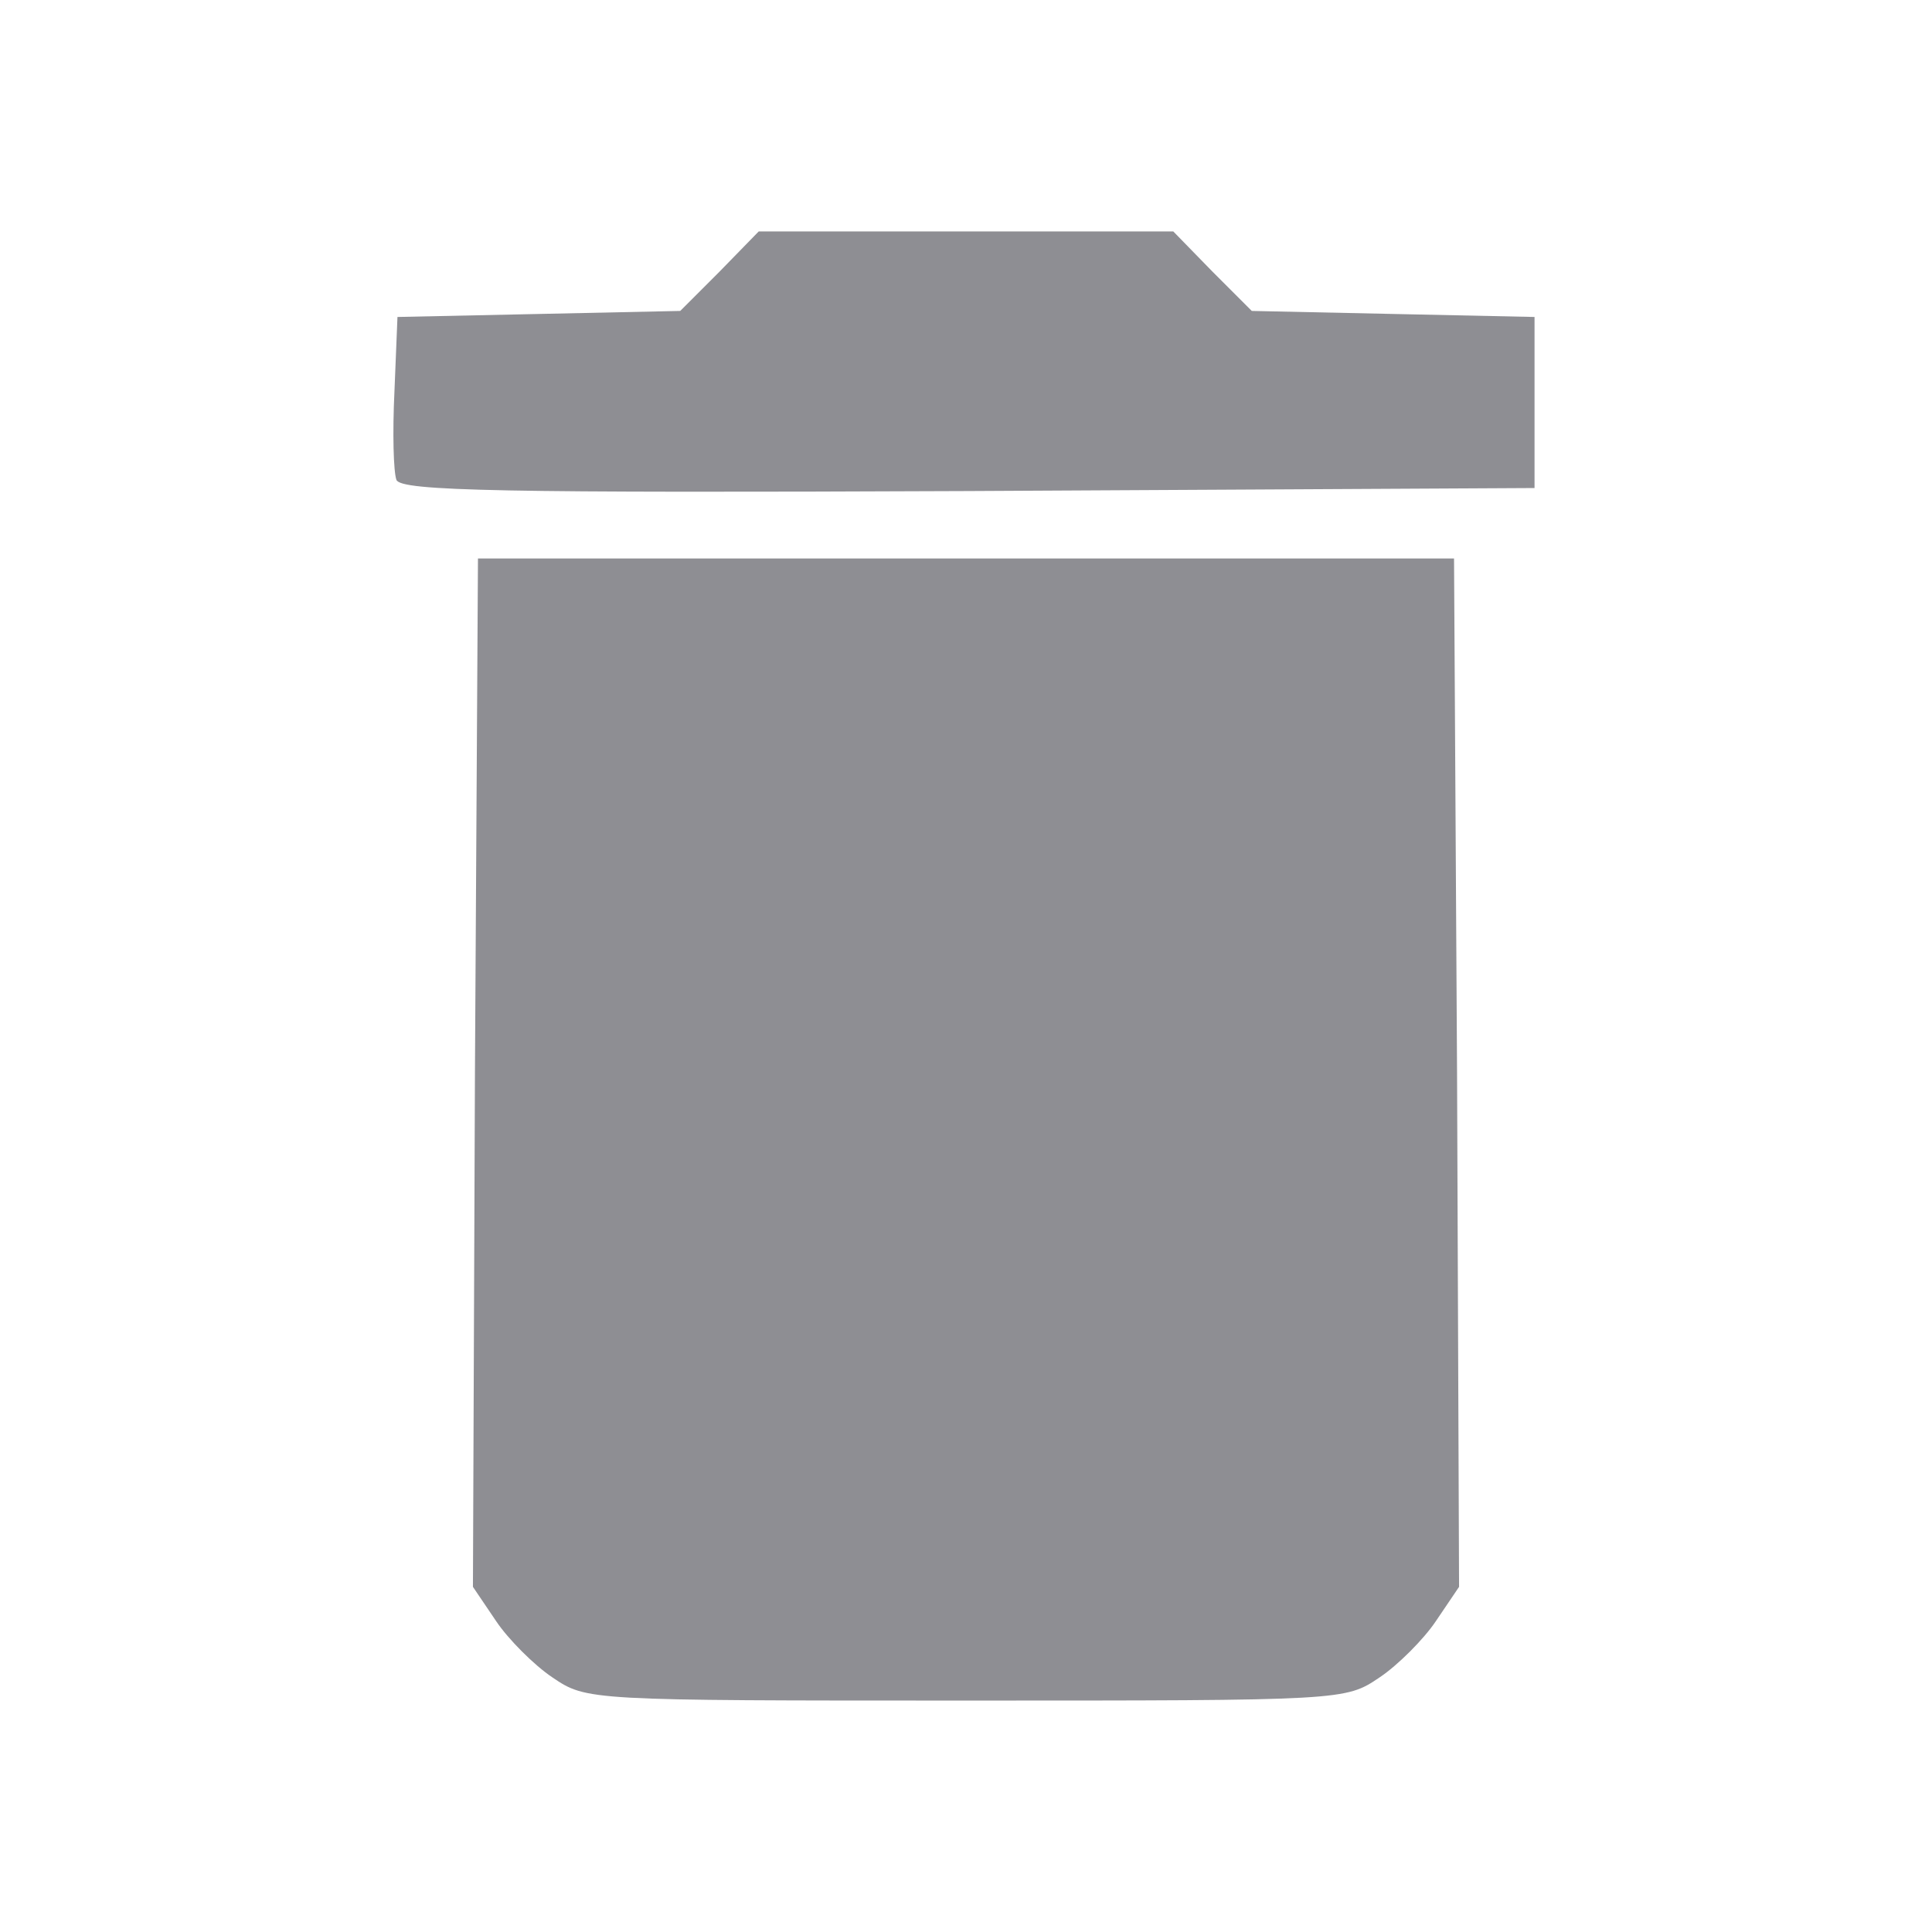 <?xml version="1.0" encoding="UTF-8" standalone="no"?>
<svg version="1.1" xmlns="http://www.w3.org/2000/svg" width="96px" height="96px" viewBox="0 0 1920 1920">
  <g id="layer1" fill="#8e8e93" stroke="none">
    <path d="M549 1667 c-18 -12 -44 -38 -56 -56 l-23 -34 2 -511 3 -511 485 0 485 0 3 511 2 511 -23 34 c-12 18 -38 44 -56 56 -34 23 -35 23 -411 23 -376 0 -377 0 -411 -23z"/>
    <path d="M394 477 c-3 -8 -4 -47 -2 -88 l3 -74 141 -3 140 -3 39 -39 39 -40 206 0 206 0 39 40 39 39 140 3 141 3 0 85 0 85 -563 3 c-465 2 -563 0 -568 -11z"/>
  </g>
</svg>

